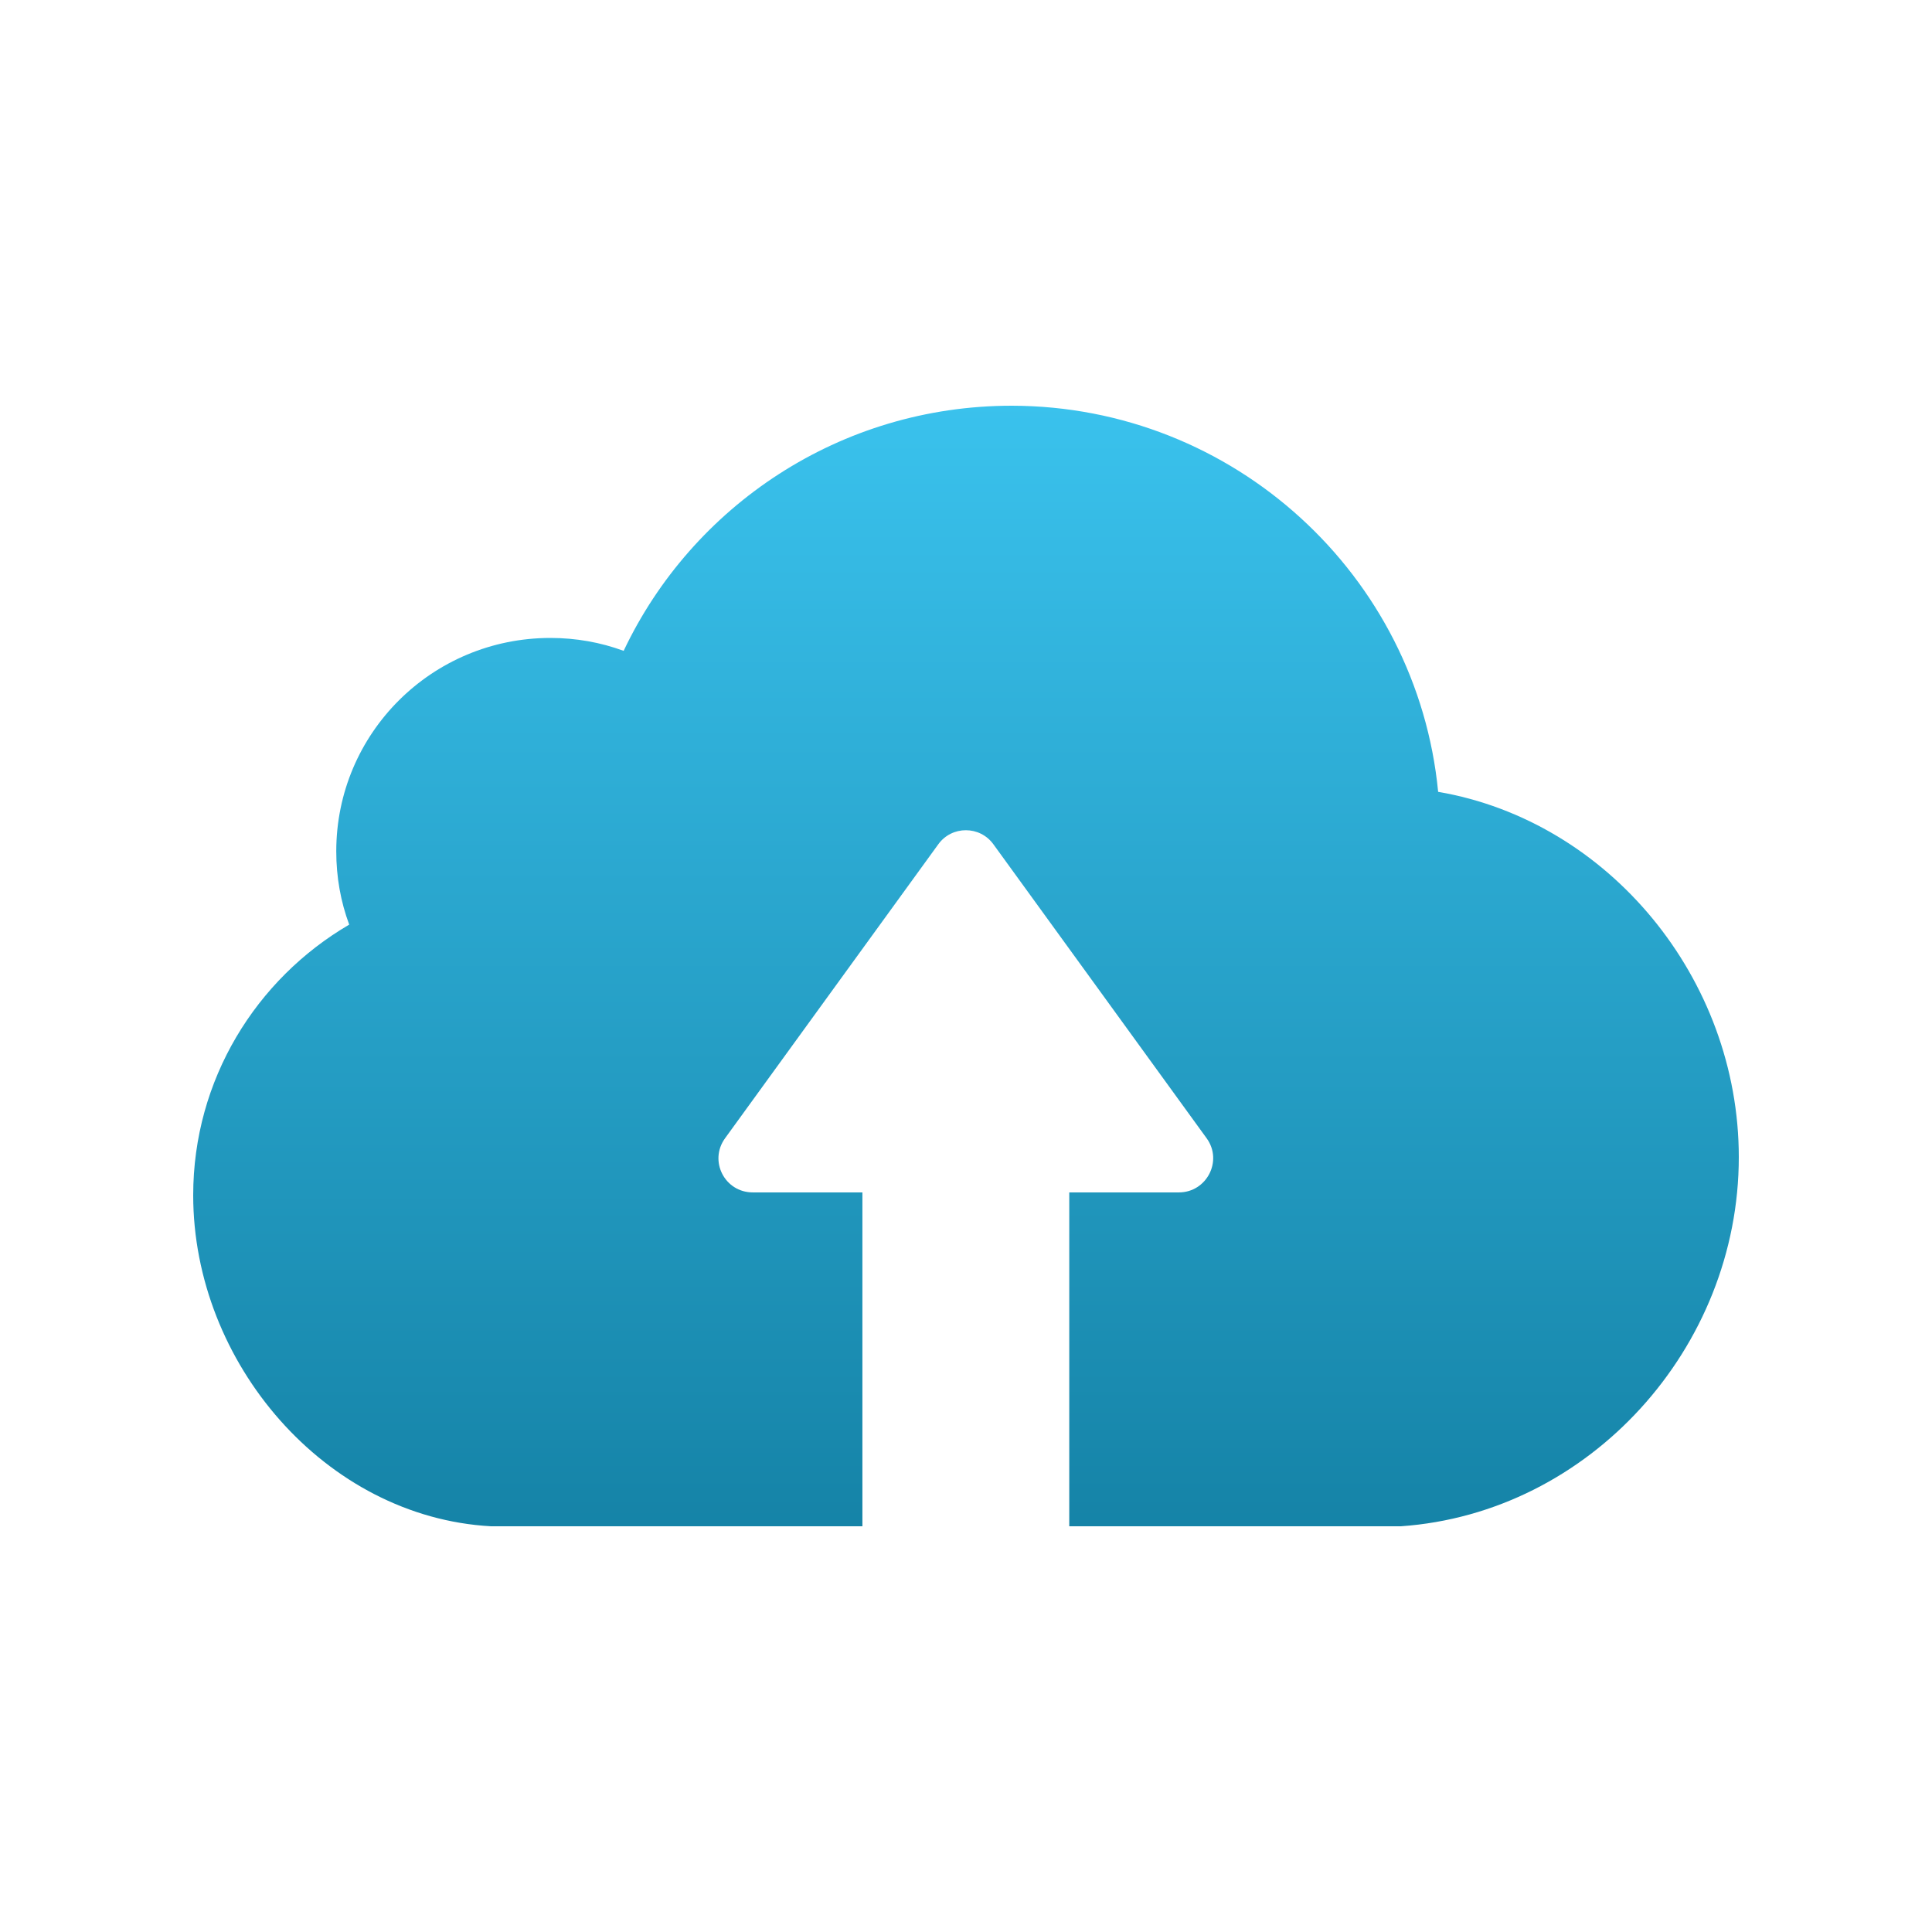 <?xml version="1.0" encoding="UTF-8" standalone="no"?>
<svg width="100px" height="100px" viewBox="0 0 100 100" version="1.1" xmlns="http://www.w3.org/2000/svg" xmlns:xlink="http://www.w3.org/1999/xlink">
    <!-- Generator: Sketch 3.8.3 (29802) - http://www.bohemiancoding.com/sketch -->
    <title>fb_bot copy</title>
    <desc>Created with Sketch.</desc>
    <defs>
        <linearGradient x1="50%" y1="0%" x2="50%" y2="100%" id="linearGradient-1">
            <stop stop-color="#3AC2ED" offset="0%"></stop>
            <stop stop-color="#1583A7" offset="100%"></stop>
        </linearGradient>
    </defs>
    <g id="new" stroke="none" stroke-width="1" fill="none" fill-rule="evenodd">
        <g id="fb_bot-copy" fill="url(#linearGradient-1)">
            <path d="M72.509,79 L59.579,79 L56.097,79 L55.345,79 L55.345,61.719 L61.018,61.719 C62.456,61.719 63.306,60.09 62.456,58.917 L51.422,43.705 C50.719,42.728 49.264,42.728 48.562,43.705 L37.528,58.917 C36.678,60.09 37.511,61.719 38.966,61.719 L44.638,61.719 L44.638,79 L43.886,79 L40.405,79 L25.415,79 C16.833,78.528 10,70.53 10,61.865 C10,55.888 13.253,50.676 18.075,47.858 C17.634,46.669 17.405,45.399 17.405,44.063 C17.405,37.955 22.358,33.02 28.488,33.02 C29.812,33.02 31.087,33.248 32.28,33.688 C35.828,26.196 43.478,21 52.37,21 C63.878,21.016 73.359,29.795 74.438,40.985 C83.282,42.5 90,50.66 90,59.895 C90,69.765 82.284,78.316 72.509,79 L72.509,79 Z" id="Shape"></path>
        </g>
    </g>
</svg>